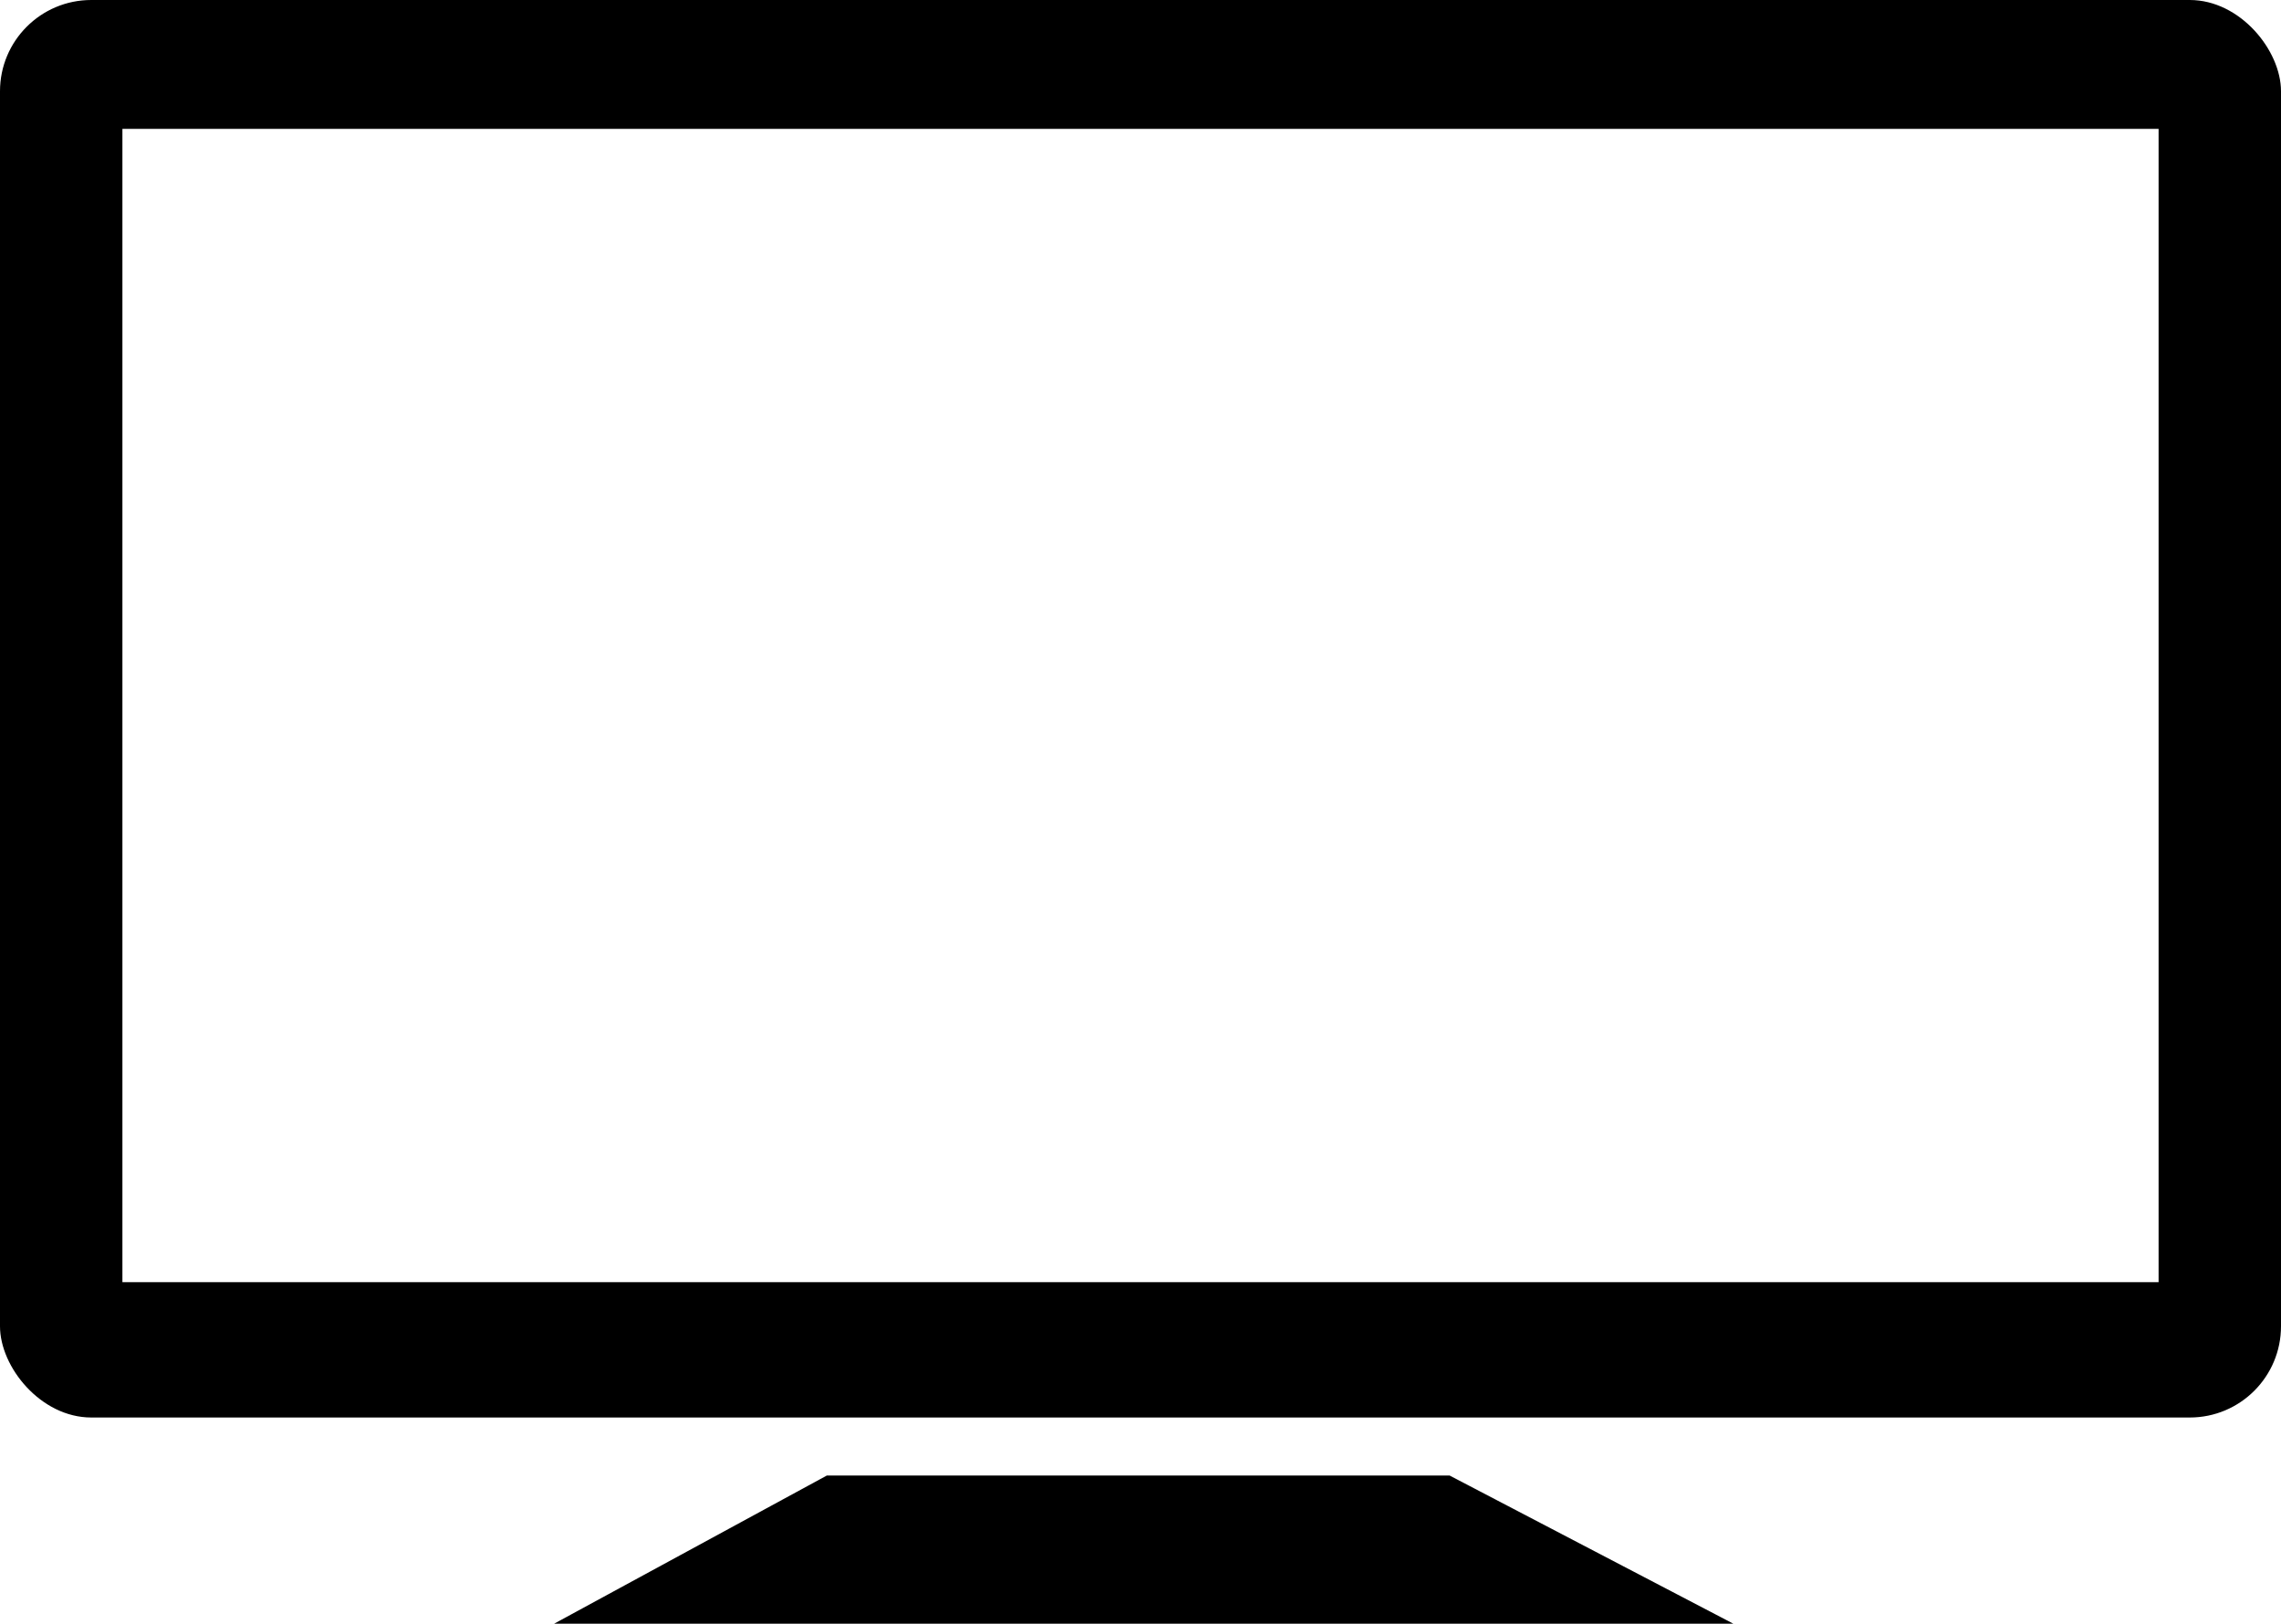 <svg id="Layer_1" data-name="Layer 1" xmlns="http://www.w3.org/2000/svg" viewBox="0 0 300 213.56">
<defs>
<style>
	.cls-1{fill:#fff;}
	.cls-1:hover {fill: blue;}
</style>
</defs><title>tv</title><rect width="300" height="186.44" rx="12"/><rect class="cls-1" x="16.1" y="16.95" width="267.8" height="151.69"/><polygon points="108.75 194.07 72.88 213.56 227.97 213.56 190.65 194.07 108.75 194.07"/></svg>